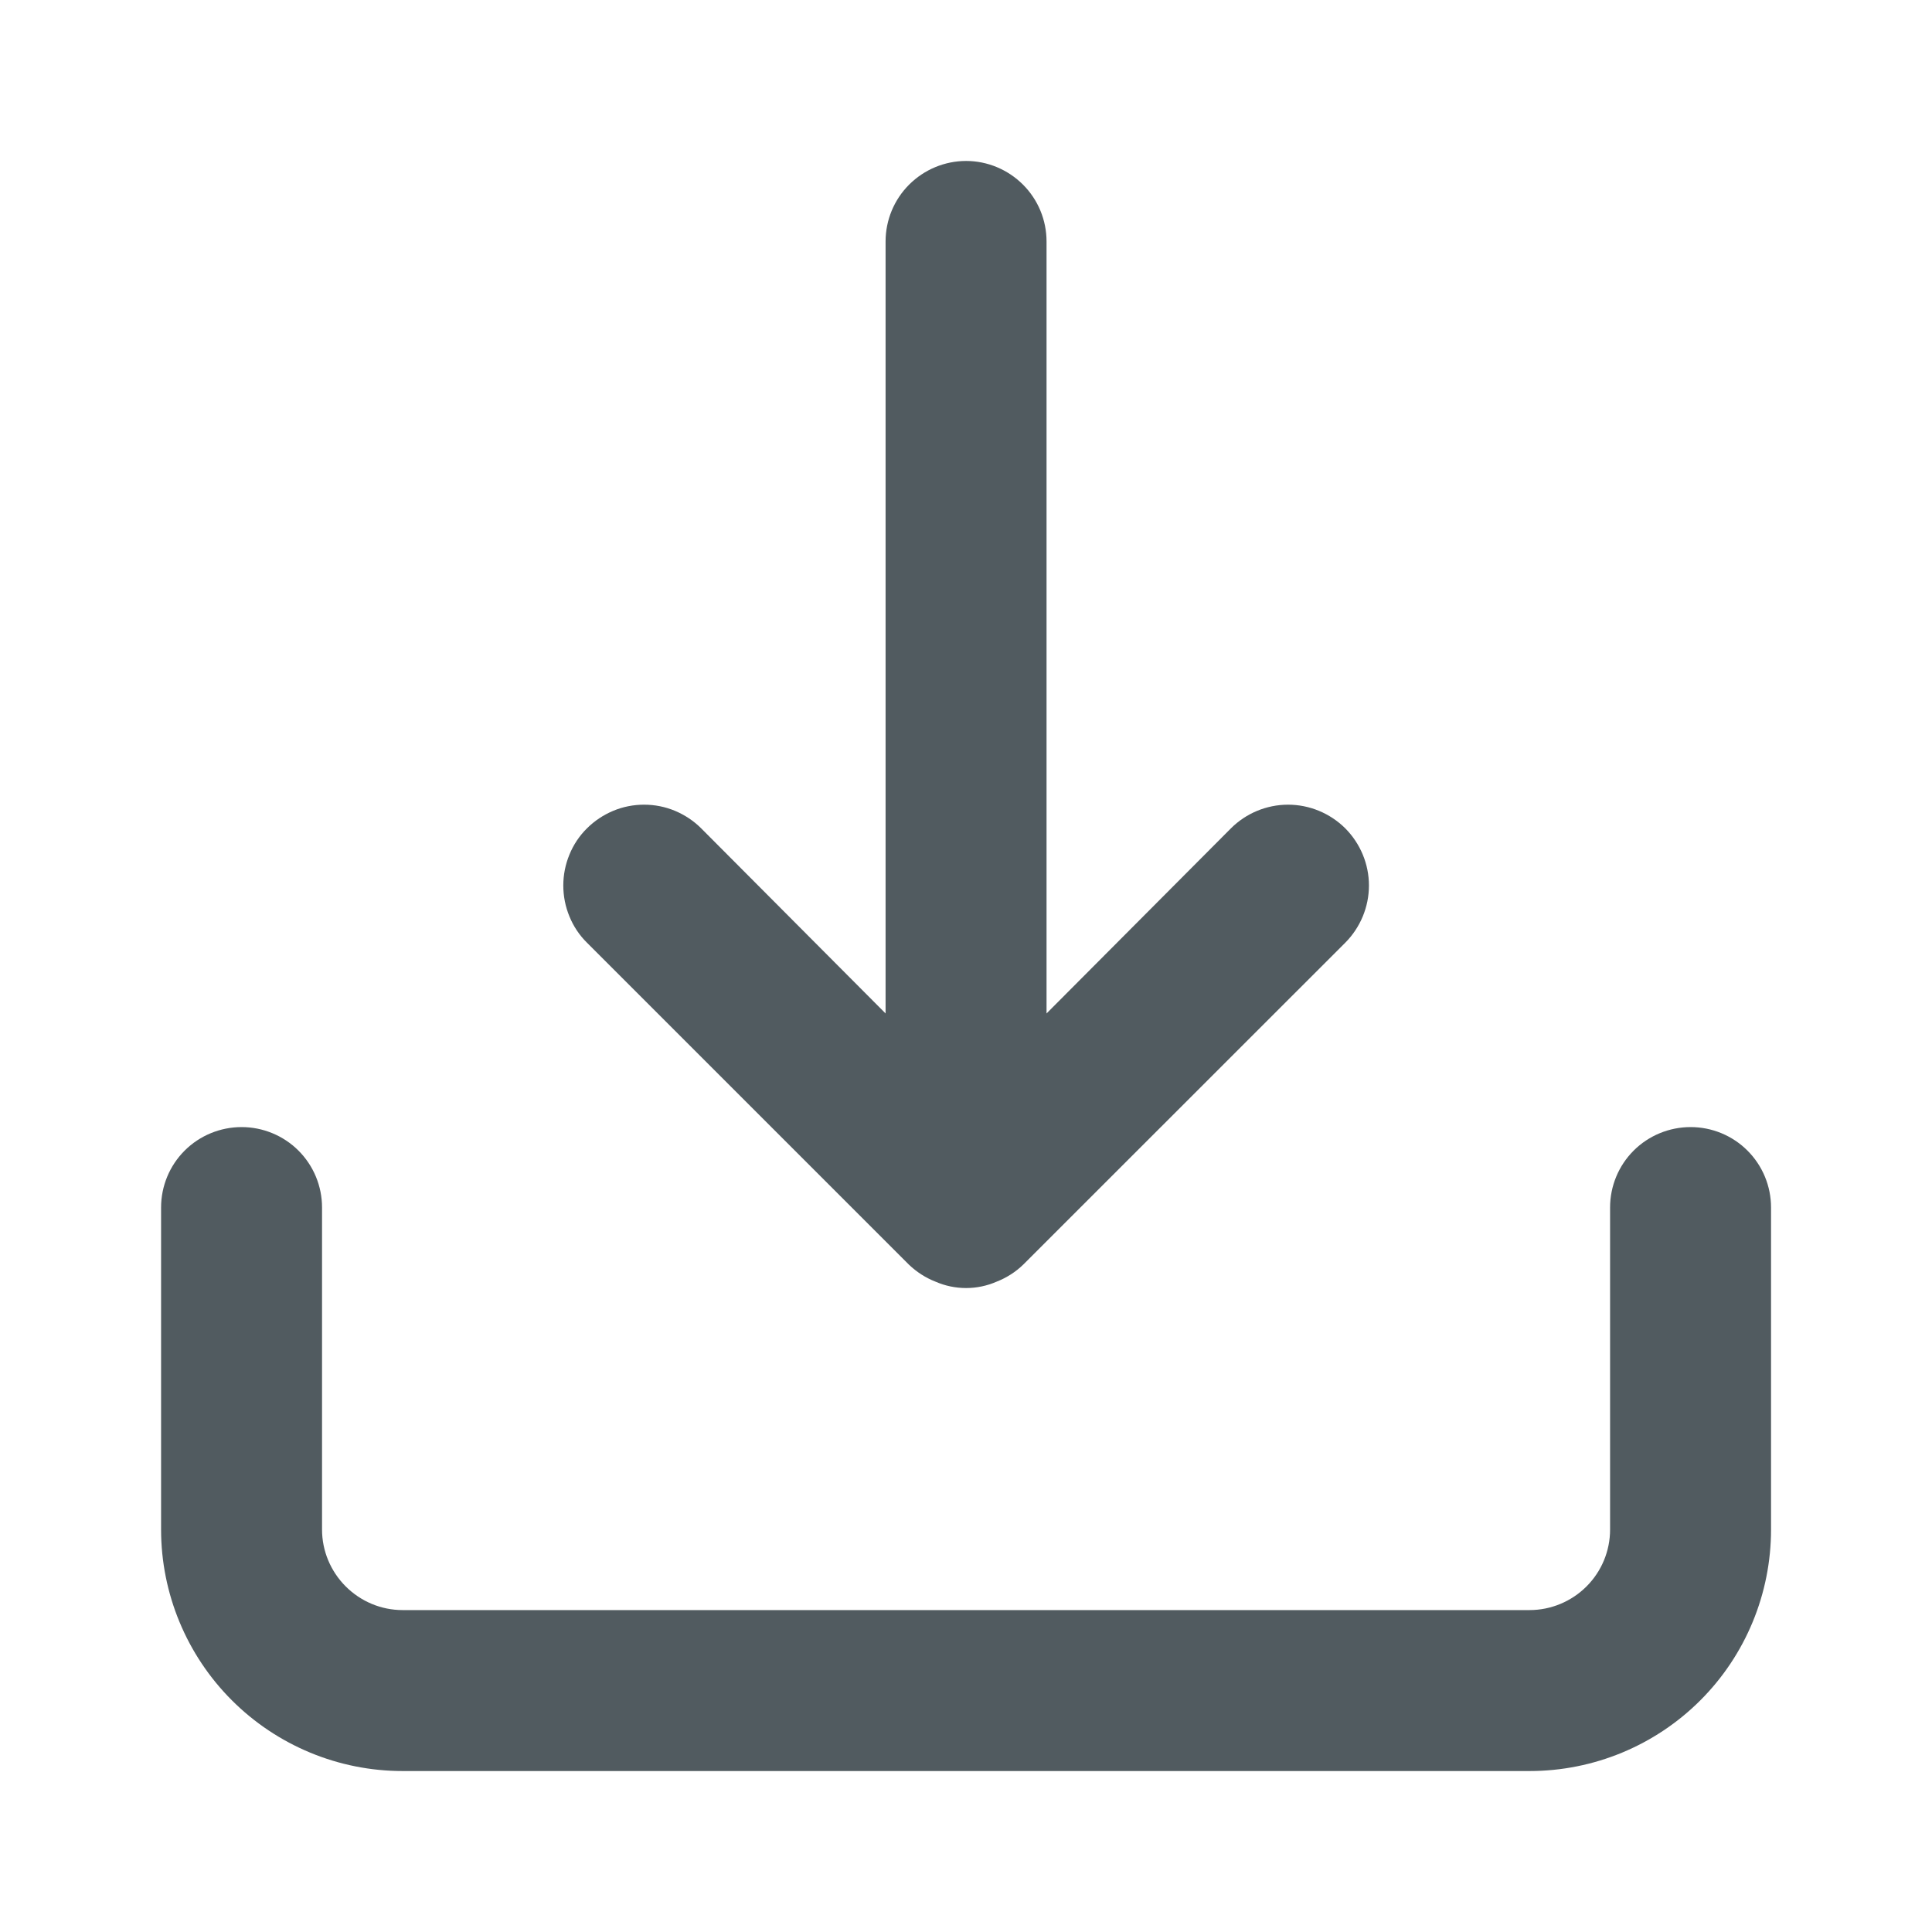 <svg width="16" height="16" viewBox="0 0 16 16" fill="none" xmlns="http://www.w3.org/2000/svg">
<g opacity="0.8">
<path d="M14.001 9.334C13.824 9.334 13.654 9.404 13.529 9.529C13.404 9.654 13.334 9.823 13.334 10V12.667C13.334 12.844 13.264 13.013 13.139 13.138C13.014 13.263 12.844 13.334 12.667 13.334H3.334C3.157 13.334 2.988 13.263 2.863 13.138C2.738 13.013 2.667 12.844 2.667 12.667V10C2.667 9.823 2.597 9.654 2.472 9.529C2.347 9.404 2.177 9.334 2.001 9.334C1.824 9.334 1.654 9.404 1.529 9.529C1.404 9.654 1.334 9.823 1.334 10V12.667C1.334 13.197 1.545 13.706 1.92 14.081C2.295 14.456 2.804 14.667 3.334 14.667H12.667C13.198 14.667 13.707 14.456 14.082 14.081C14.457 13.706 14.667 13.197 14.667 12.667V10C14.667 9.823 14.597 9.654 14.472 9.529C14.347 9.404 14.178 9.334 14.001 9.334ZM7.527 10.473C7.591 10.534 7.665 10.582 7.747 10.614C7.827 10.649 7.913 10.667 8.001 10.667C8.088 10.667 8.174 10.649 8.254 10.614C8.336 10.582 8.411 10.534 8.474 10.473L11.141 7.807C11.266 7.681 11.337 7.511 11.337 7.333C11.337 7.156 11.266 6.986 11.141 6.86C11.015 6.735 10.845 6.664 10.667 6.664C10.49 6.664 10.319 6.735 10.194 6.86L8.667 8.393V2C8.667 1.823 8.597 1.654 8.472 1.529C8.347 1.404 8.177 1.333 8.001 1.333C7.824 1.333 7.654 1.404 7.529 1.529C7.404 1.654 7.334 1.823 7.334 2V8.393L5.807 6.86C5.745 6.798 5.671 6.749 5.59 6.715C5.509 6.681 5.422 6.664 5.334 6.664C5.246 6.664 5.159 6.681 5.078 6.715C4.997 6.749 4.923 6.798 4.861 6.86C4.798 6.922 4.749 6.996 4.716 7.077C4.682 7.159 4.665 7.246 4.665 7.333C4.665 7.421 4.682 7.508 4.716 7.59C4.749 7.671 4.798 7.745 4.861 7.807L7.527 10.473Z" fill="#263238"/>
</g>
</svg>

